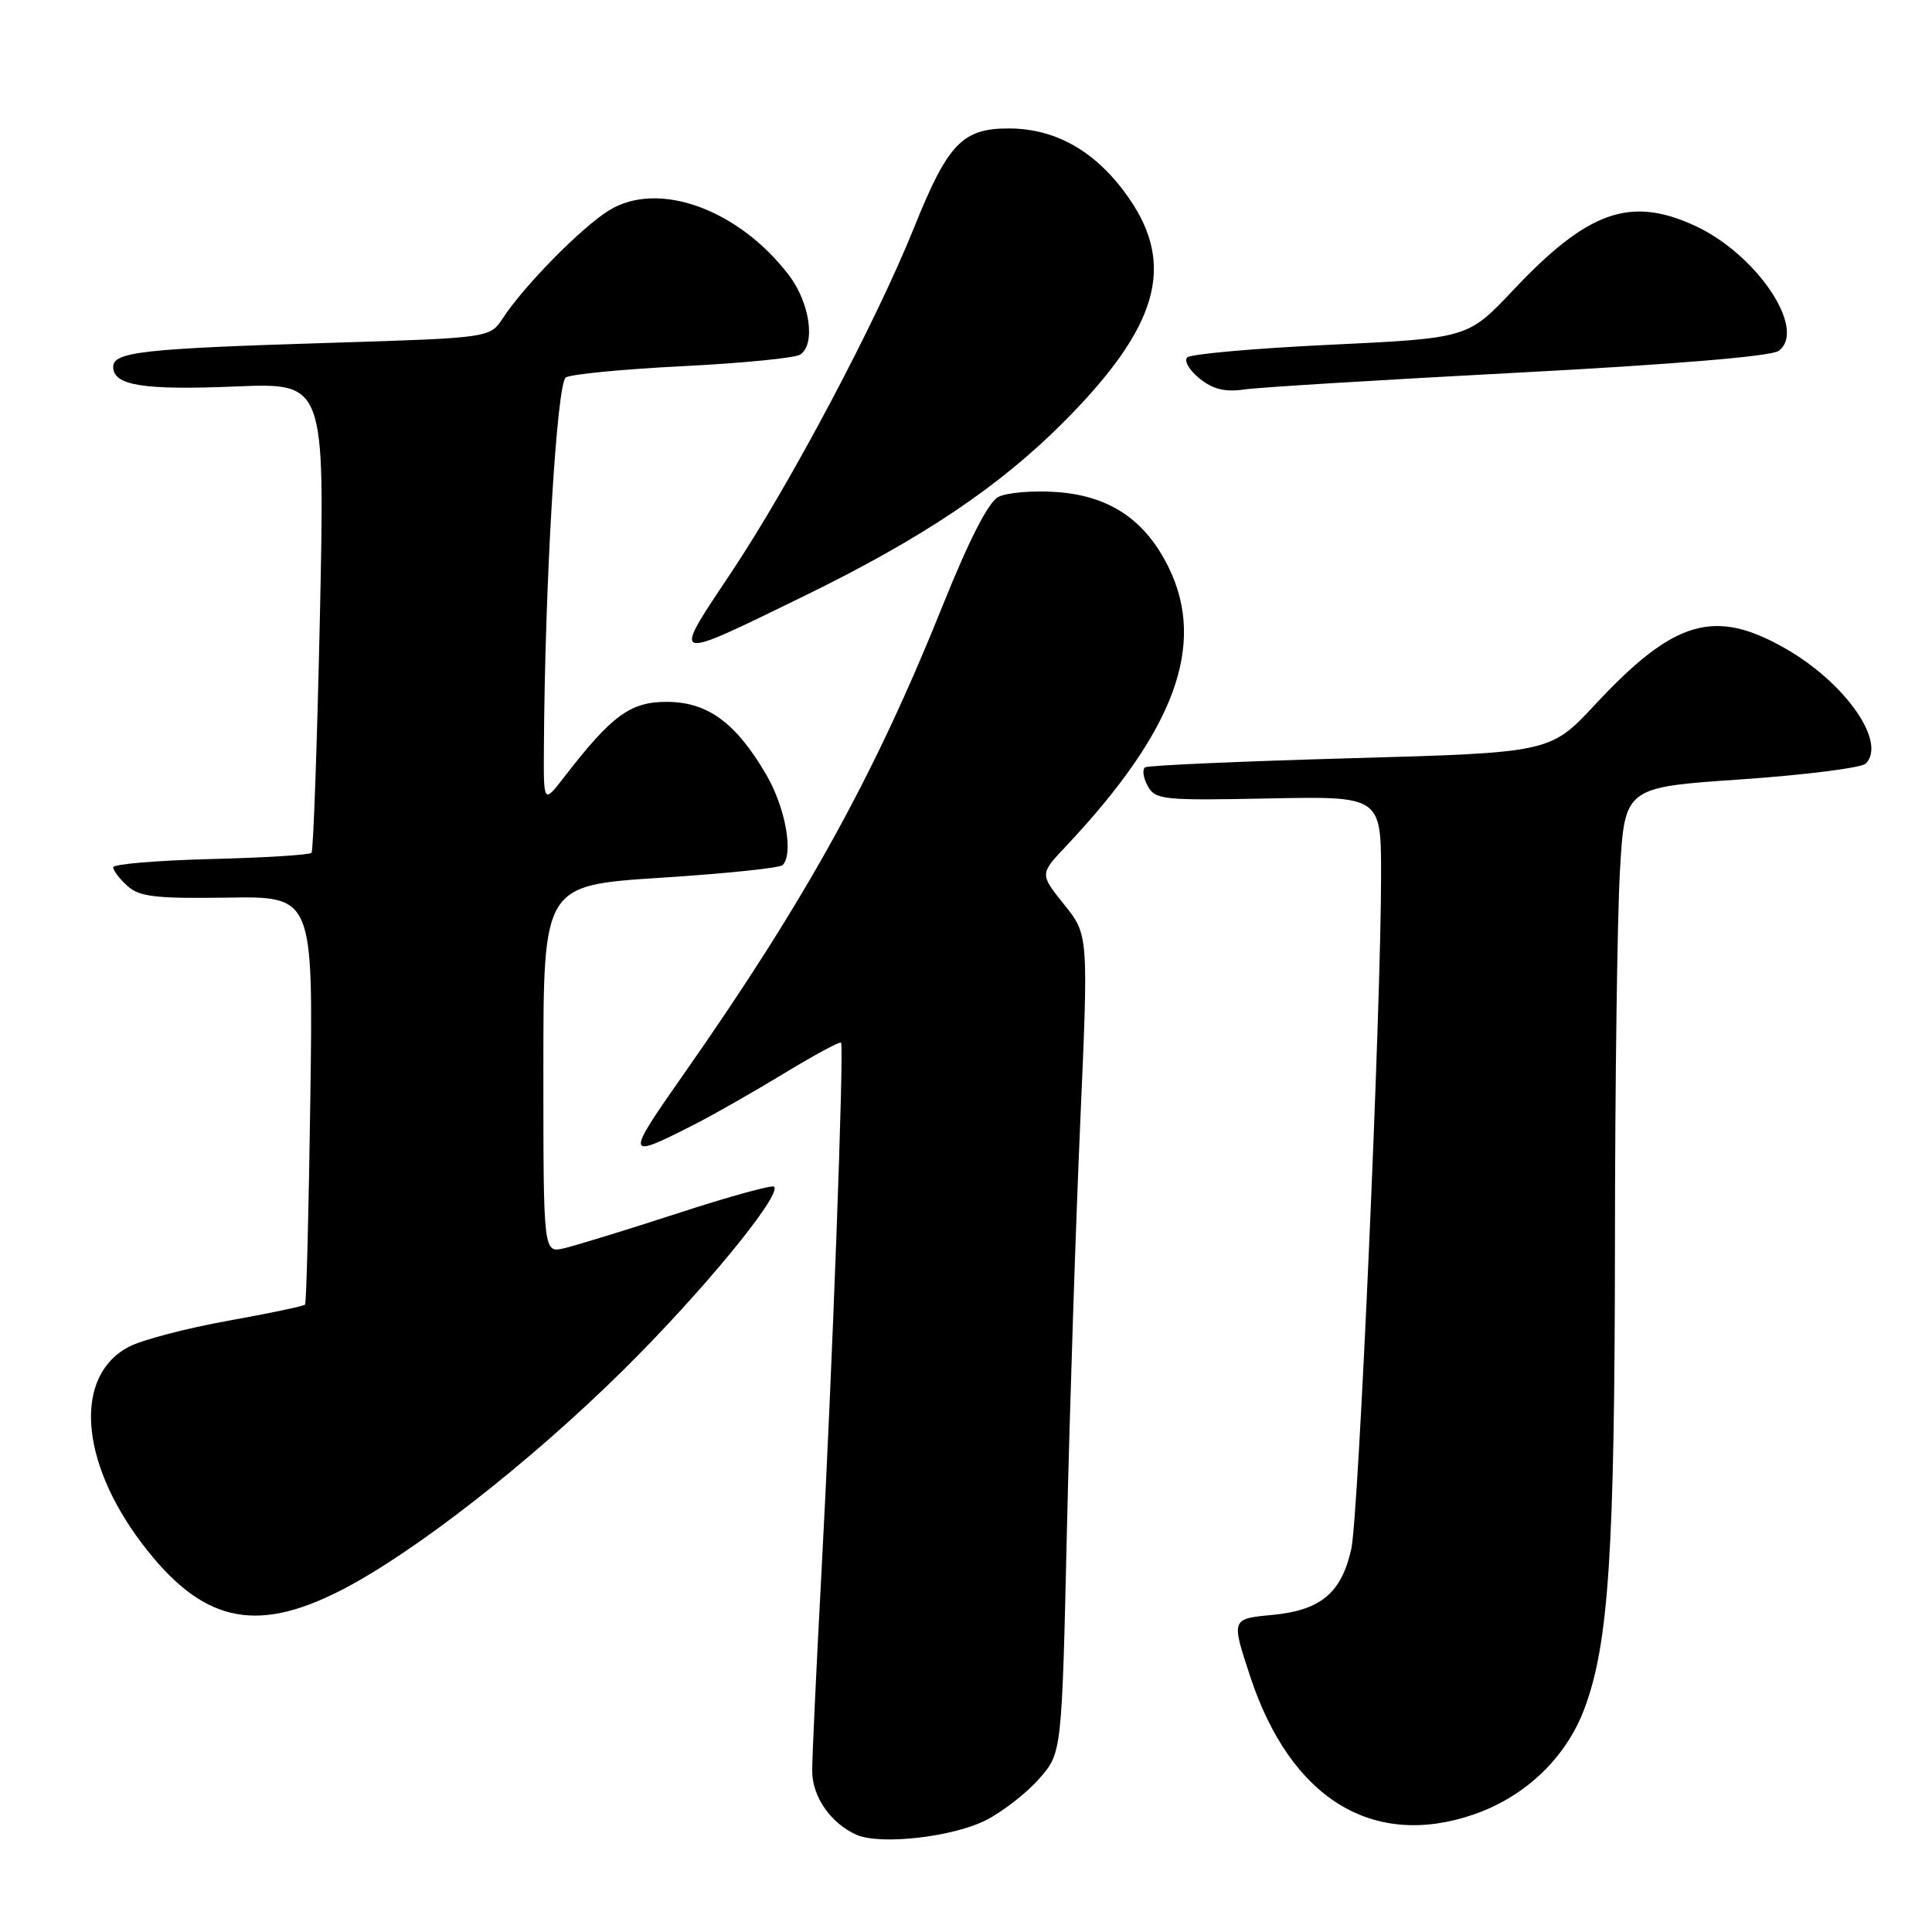 <?xml version="1.0" encoding="UTF-8" standalone="no"?>
<!DOCTYPE svg PUBLIC "-//W3C//DTD SVG 1.1//EN" "http://www.w3.org/Graphics/SVG/1.1/DTD/svg11.dtd" >
<svg xmlns="http://www.w3.org/2000/svg" xmlns:xlink="http://www.w3.org/1999/xlink" version="1.1" viewBox="0 0 256 256">
 <g >
 <path fill="currentColor"
d=" M 130.67 241.17 C 132.88 240.04 136.04 237.58 137.70 235.69 C 140.70 232.27 140.70 232.27 141.37 202.89 C 141.74 186.72 142.54 162.33 143.14 148.68 C 144.23 123.87 144.23 123.87 141.00 119.85 C 137.77 115.82 137.77 115.82 141.22 112.16 C 155.64 96.86 159.85 85.52 154.90 75.29 C 151.82 68.93 147.08 65.71 140.04 65.20 C 136.87 64.97 133.37 65.27 132.26 65.86 C 130.95 66.56 128.36 71.64 124.92 80.22 C 115.90 102.70 106.78 119.22 90.70 142.18 C 82.73 153.56 82.77 153.71 92.22 148.89 C 94.57 147.69 99.80 144.71 103.83 142.27 C 107.86 139.82 111.28 137.97 111.44 138.16 C 111.87 138.67 110.26 182.17 108.84 208.50 C 108.16 221.15 107.61 232.95 107.62 234.73 C 107.65 238.11 110.11 241.63 113.50 243.12 C 116.66 244.51 126.26 243.42 130.67 241.17 Z  M 195.21 240.45 C 202.08 238.10 207.51 232.93 209.95 226.39 C 213.17 217.80 213.96 205.63 213.99 164.50 C 214.00 143.60 214.30 121.51 214.65 115.41 C 215.29 104.32 215.29 104.32 230.74 103.27 C 239.24 102.68 246.66 101.74 247.22 101.18 C 250.03 98.37 244.56 90.51 236.61 85.95 C 227.19 80.55 221.82 82.12 211.36 93.36 C 205.42 99.73 205.42 99.73 178.96 100.47 C 164.41 100.88 152.16 101.42 151.75 101.67 C 151.33 101.92 151.47 103.02 152.06 104.11 C 153.06 105.98 154.01 106.08 168.06 105.80 C 183.00 105.50 183.00 105.50 183.00 116.00 C 183.00 133.61 180.02 200.96 179.05 205.26 C 177.74 211.11 175.00 213.38 168.55 213.99 C 163.13 214.50 163.13 214.50 165.68 222.21 C 171.02 238.31 181.85 245.00 195.21 240.45 Z  M 45.13 210.75 C 54.75 205.84 70.19 193.80 82.63 181.50 C 93.06 171.19 103.64 158.31 102.57 157.24 C 102.31 156.98 96.56 158.56 89.80 160.77 C 83.03 162.97 76.26 165.05 74.75 165.40 C 72.00 166.04 72.00 166.04 72.00 141.67 C 72.00 117.31 72.00 117.31 87.51 116.31 C 96.04 115.77 103.33 115.01 103.70 114.63 C 105.19 113.14 104.07 106.98 101.52 102.62 C 97.48 95.72 93.74 93.00 88.32 93.00 C 83.51 93.00 81.06 94.80 74.73 103.00 C 72.02 106.50 72.02 106.50 72.07 99.00 C 72.20 77.19 73.77 50.76 74.98 50.01 C 75.68 49.58 82.65 48.91 90.47 48.52 C 98.29 48.13 105.28 47.44 106.00 47.00 C 108.11 45.69 107.34 40.14 104.53 36.46 C 97.85 27.70 87.20 23.86 80.71 27.87 C 77.06 30.12 69.46 37.84 66.63 42.16 C 64.92 44.77 64.92 44.77 43.71 45.43 C 18.90 46.19 15.00 46.63 15.00 48.62 C 15.00 51.08 18.97 51.72 31.23 51.21 C 43.05 50.72 43.05 50.72 42.39 81.61 C 42.02 98.60 41.52 112.72 41.28 113.00 C 41.04 113.28 35.03 113.65 27.92 113.83 C 20.81 114.01 15.00 114.50 15.00 114.92 C 15.00 115.35 15.85 116.46 16.89 117.40 C 18.47 118.83 20.66 119.08 30.14 118.94 C 41.50 118.76 41.50 118.76 41.12 145.63 C 40.91 160.41 40.60 172.66 40.42 172.87 C 40.25 173.07 35.65 174.03 30.21 175.01 C 24.76 175.99 18.87 177.53 17.11 178.44 C 9.78 182.24 10.50 193.52 18.78 204.48 C 26.67 214.90 33.71 216.58 45.13 210.75 Z  M 106.50 79.00 C 122.25 71.32 132.55 64.40 141.14 55.72 C 153.41 43.33 155.76 35.24 149.66 26.36 C 145.42 20.19 140.05 17.04 133.70 17.02 C 127.53 17.00 125.59 19.03 121.13 30.13 C 116.14 42.57 104.72 64.12 96.92 75.81 C 88.92 87.81 88.64 87.71 106.50 79.00 Z  M 201.30 49.37 C 221.65 48.30 234.70 47.21 235.67 46.50 C 239.51 43.69 232.75 33.63 224.50 29.87 C 215.97 25.98 210.37 27.98 200.50 38.45 C 194.50 44.81 194.50 44.81 176.31 45.68 C 166.31 46.15 157.76 46.91 157.31 47.36 C 156.87 47.81 157.59 49.06 158.93 50.14 C 160.71 51.59 162.32 51.98 164.93 51.60 C 166.89 51.32 183.26 50.32 201.30 49.37 Z "/>
</g>
</svg>